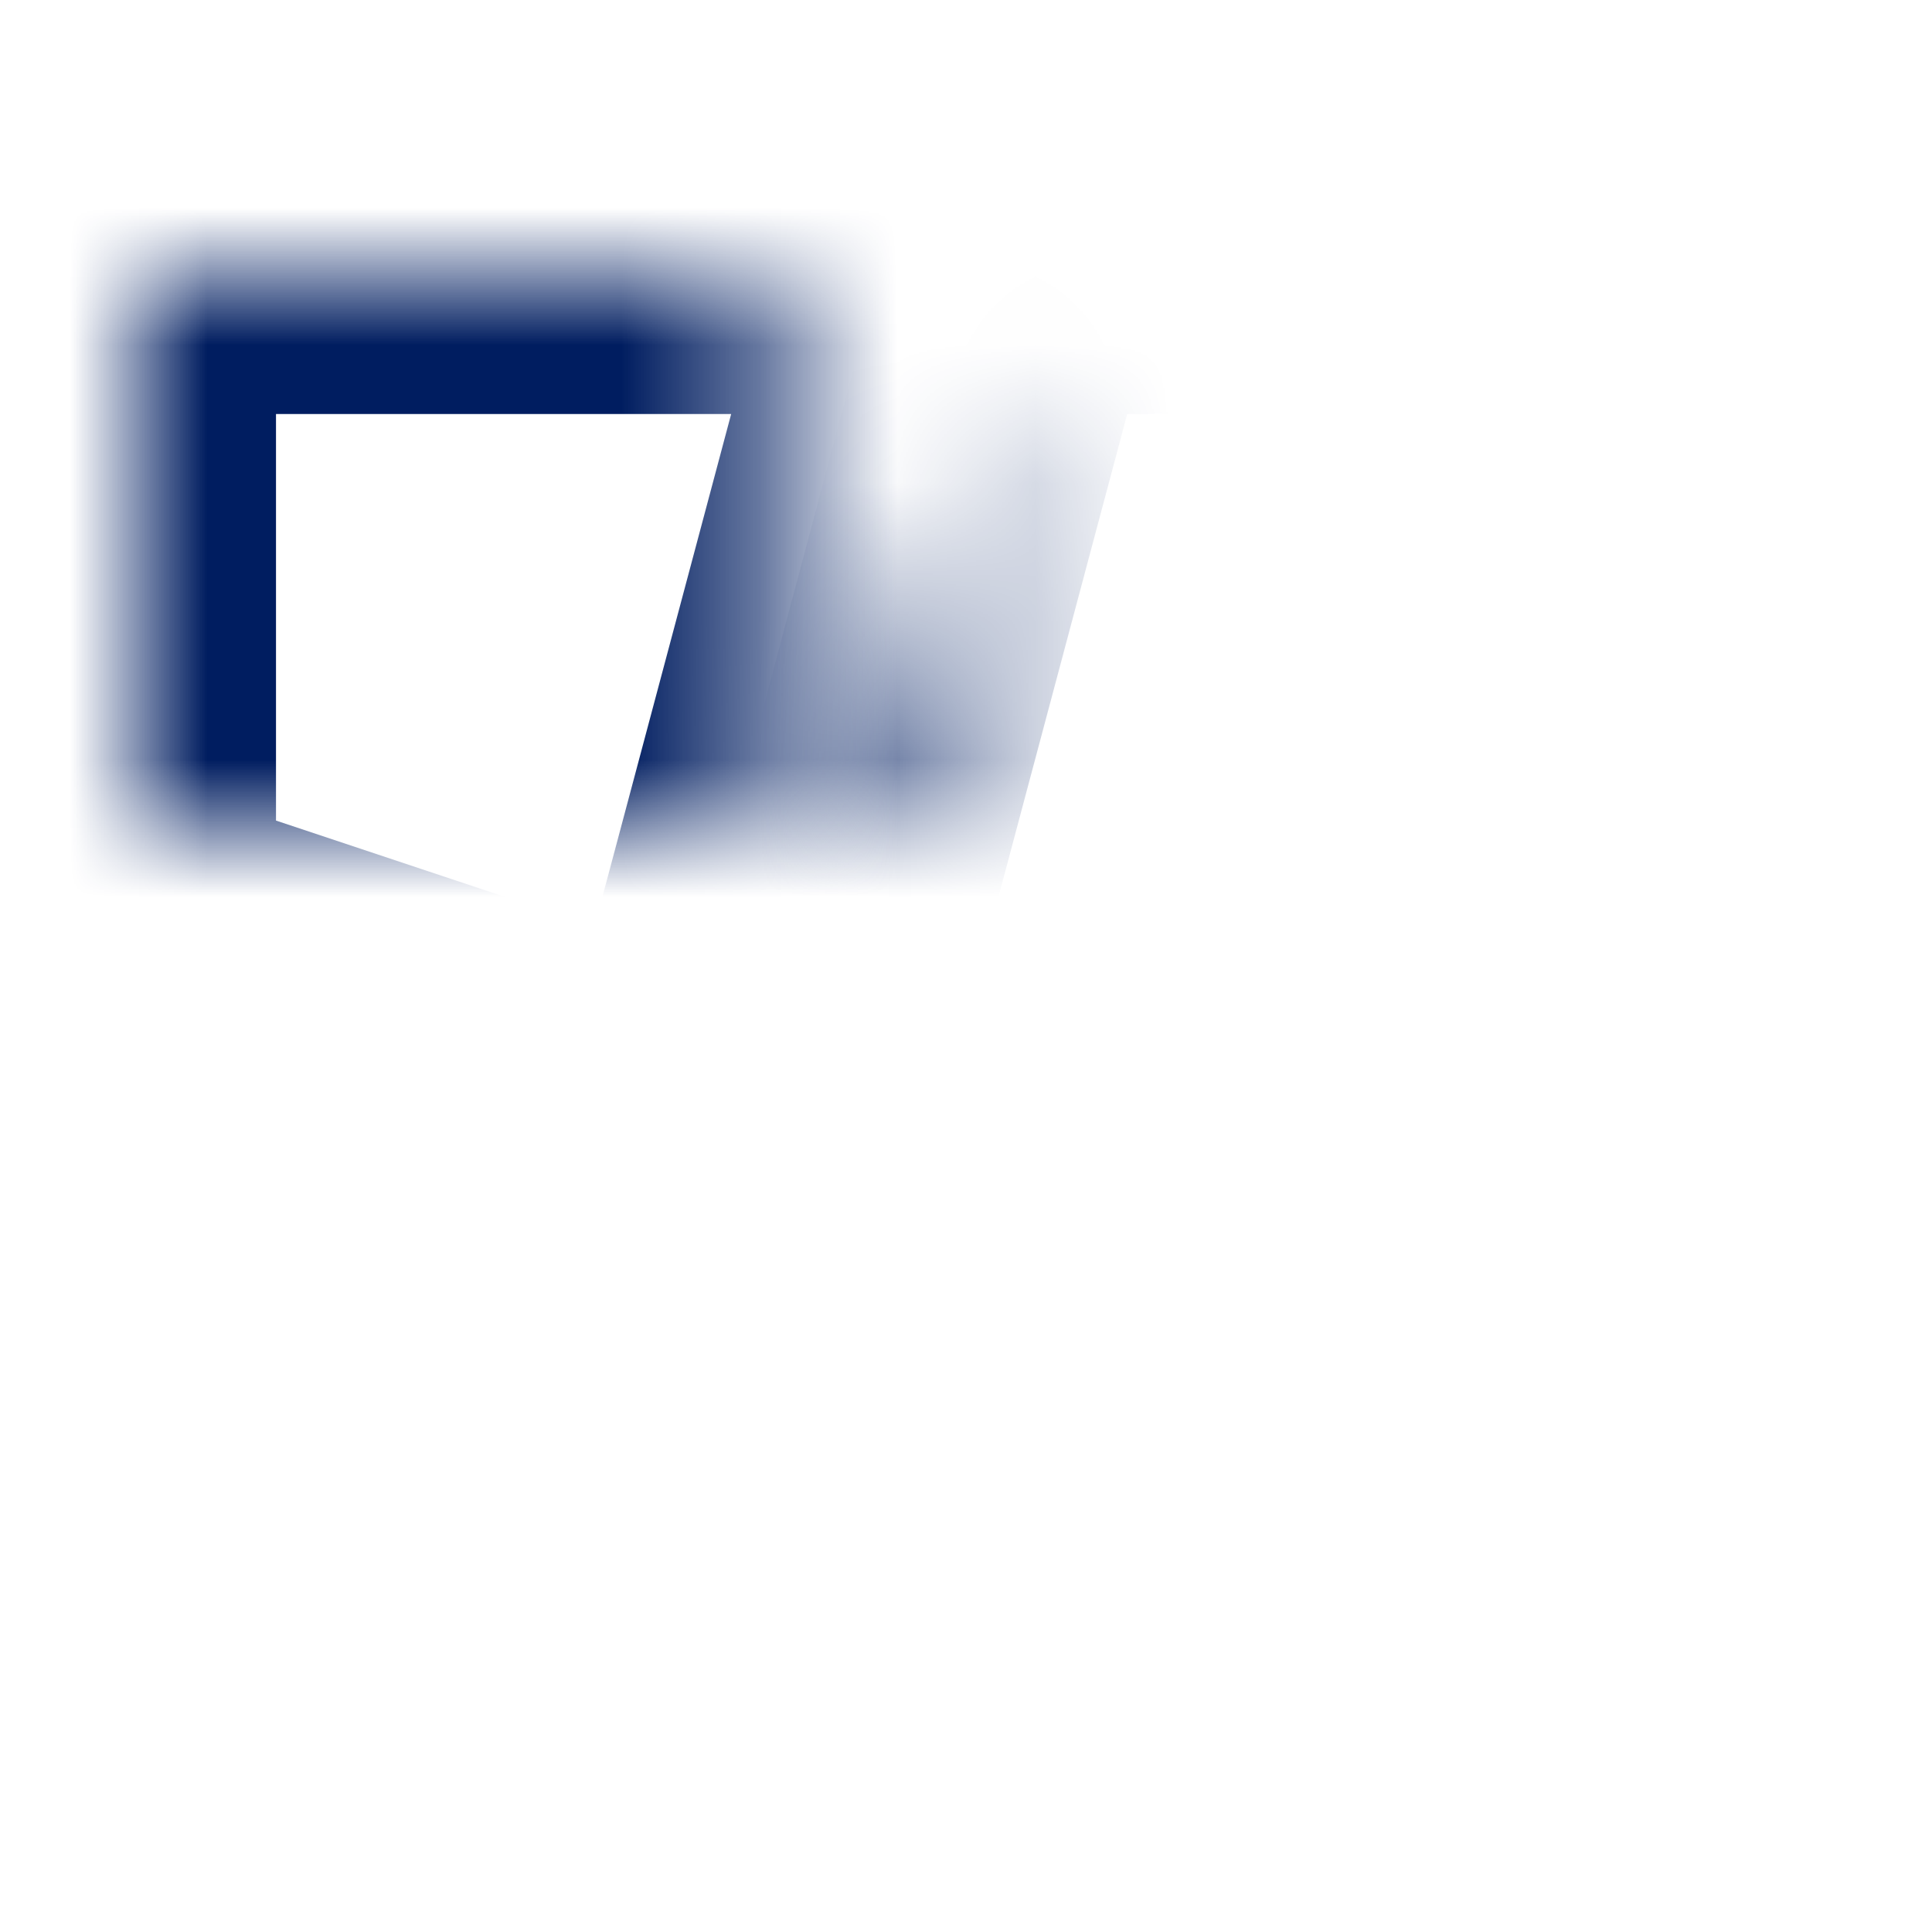 <?xml version="1.0" encoding="UTF-8" standalone="no"?>
<svg width="14px" height="14px" viewBox="0 0 14 14" version="1.1" xmlns="http://www.w3.org/2000/svg" xmlns:xlink="http://www.w3.org/1999/xlink">
    <!-- Generator: sketchtool 39.1 (31720) - http://www.bohemiancoding.com/sketch -->
    <title>3EE4F404-6EAE-44DC-96AF-B22D50381A36</title>
    <desc>Created with sketchtool.</desc>
    <defs>
        <polygon id="path-1" points="5.8 8.667 13 7.333 13 12 7.4 12"></polygon>
        <mask id="mask-2" maskContentUnits="userSpaceOnUse" maskUnits="objectBoundingBox" x="0" y="0" width="7.2" height="4.667" fill="white">
            <use xlink:href="#path-1"></use>
        </mask>
        <polygon id="path-3" points="1 7.333 5 8.667 6.6 12 1 12"></polygon>
        <mask id="mask-4" maskContentUnits="userSpaceOnUse" maskUnits="objectBoundingBox" x="0" y="0" width="5.6" height="4.667" fill="white">
            <use xlink:href="#path-3"></use>
        </mask>
        <polygon id="path-5" points="7.4 2 13 2 13 6.667 5.8 8"></polygon>
        <mask id="mask-6" maskContentUnits="userSpaceOnUse" maskUnits="objectBoundingBox" x="0" y="0" width="7.2" height="6" fill="white">
            <use xlink:href="#path-5"></use>
        </mask>
        <polygon id="path-7" points="1 2 6.6 2 5 8 1 6.667"></polygon>
        <mask id="mask-8" maskContentUnits="userSpaceOnUse" maskUnits="objectBoundingBox" x="0" y="0" width="5.6" height="6" fill="white">
            <use xlink:href="#path-7"></use>
        </mask>
    </defs>
    <g id="symbols" stroke="none" stroke-width="1" fill="none" fill-rule="evenodd">
        <g id="zone_icon_14px_dark" stroke="#001D60" stroke-width="2">
            <use id="Rectangle-147" mask="url(#mask-2)" xlink:href="#path-1"></use>
            <use id="Rectangle-147" mask="url(#mask-4)" xlink:href="#path-3"></use>
            <use id="Rectangle-147" mask="url(#mask-6)" xlink:href="#path-5"></use>
            <use id="Rectangle-147" mask="url(#mask-8)" xlink:href="#path-7"></use>
        </g>
    </g>
</svg>
